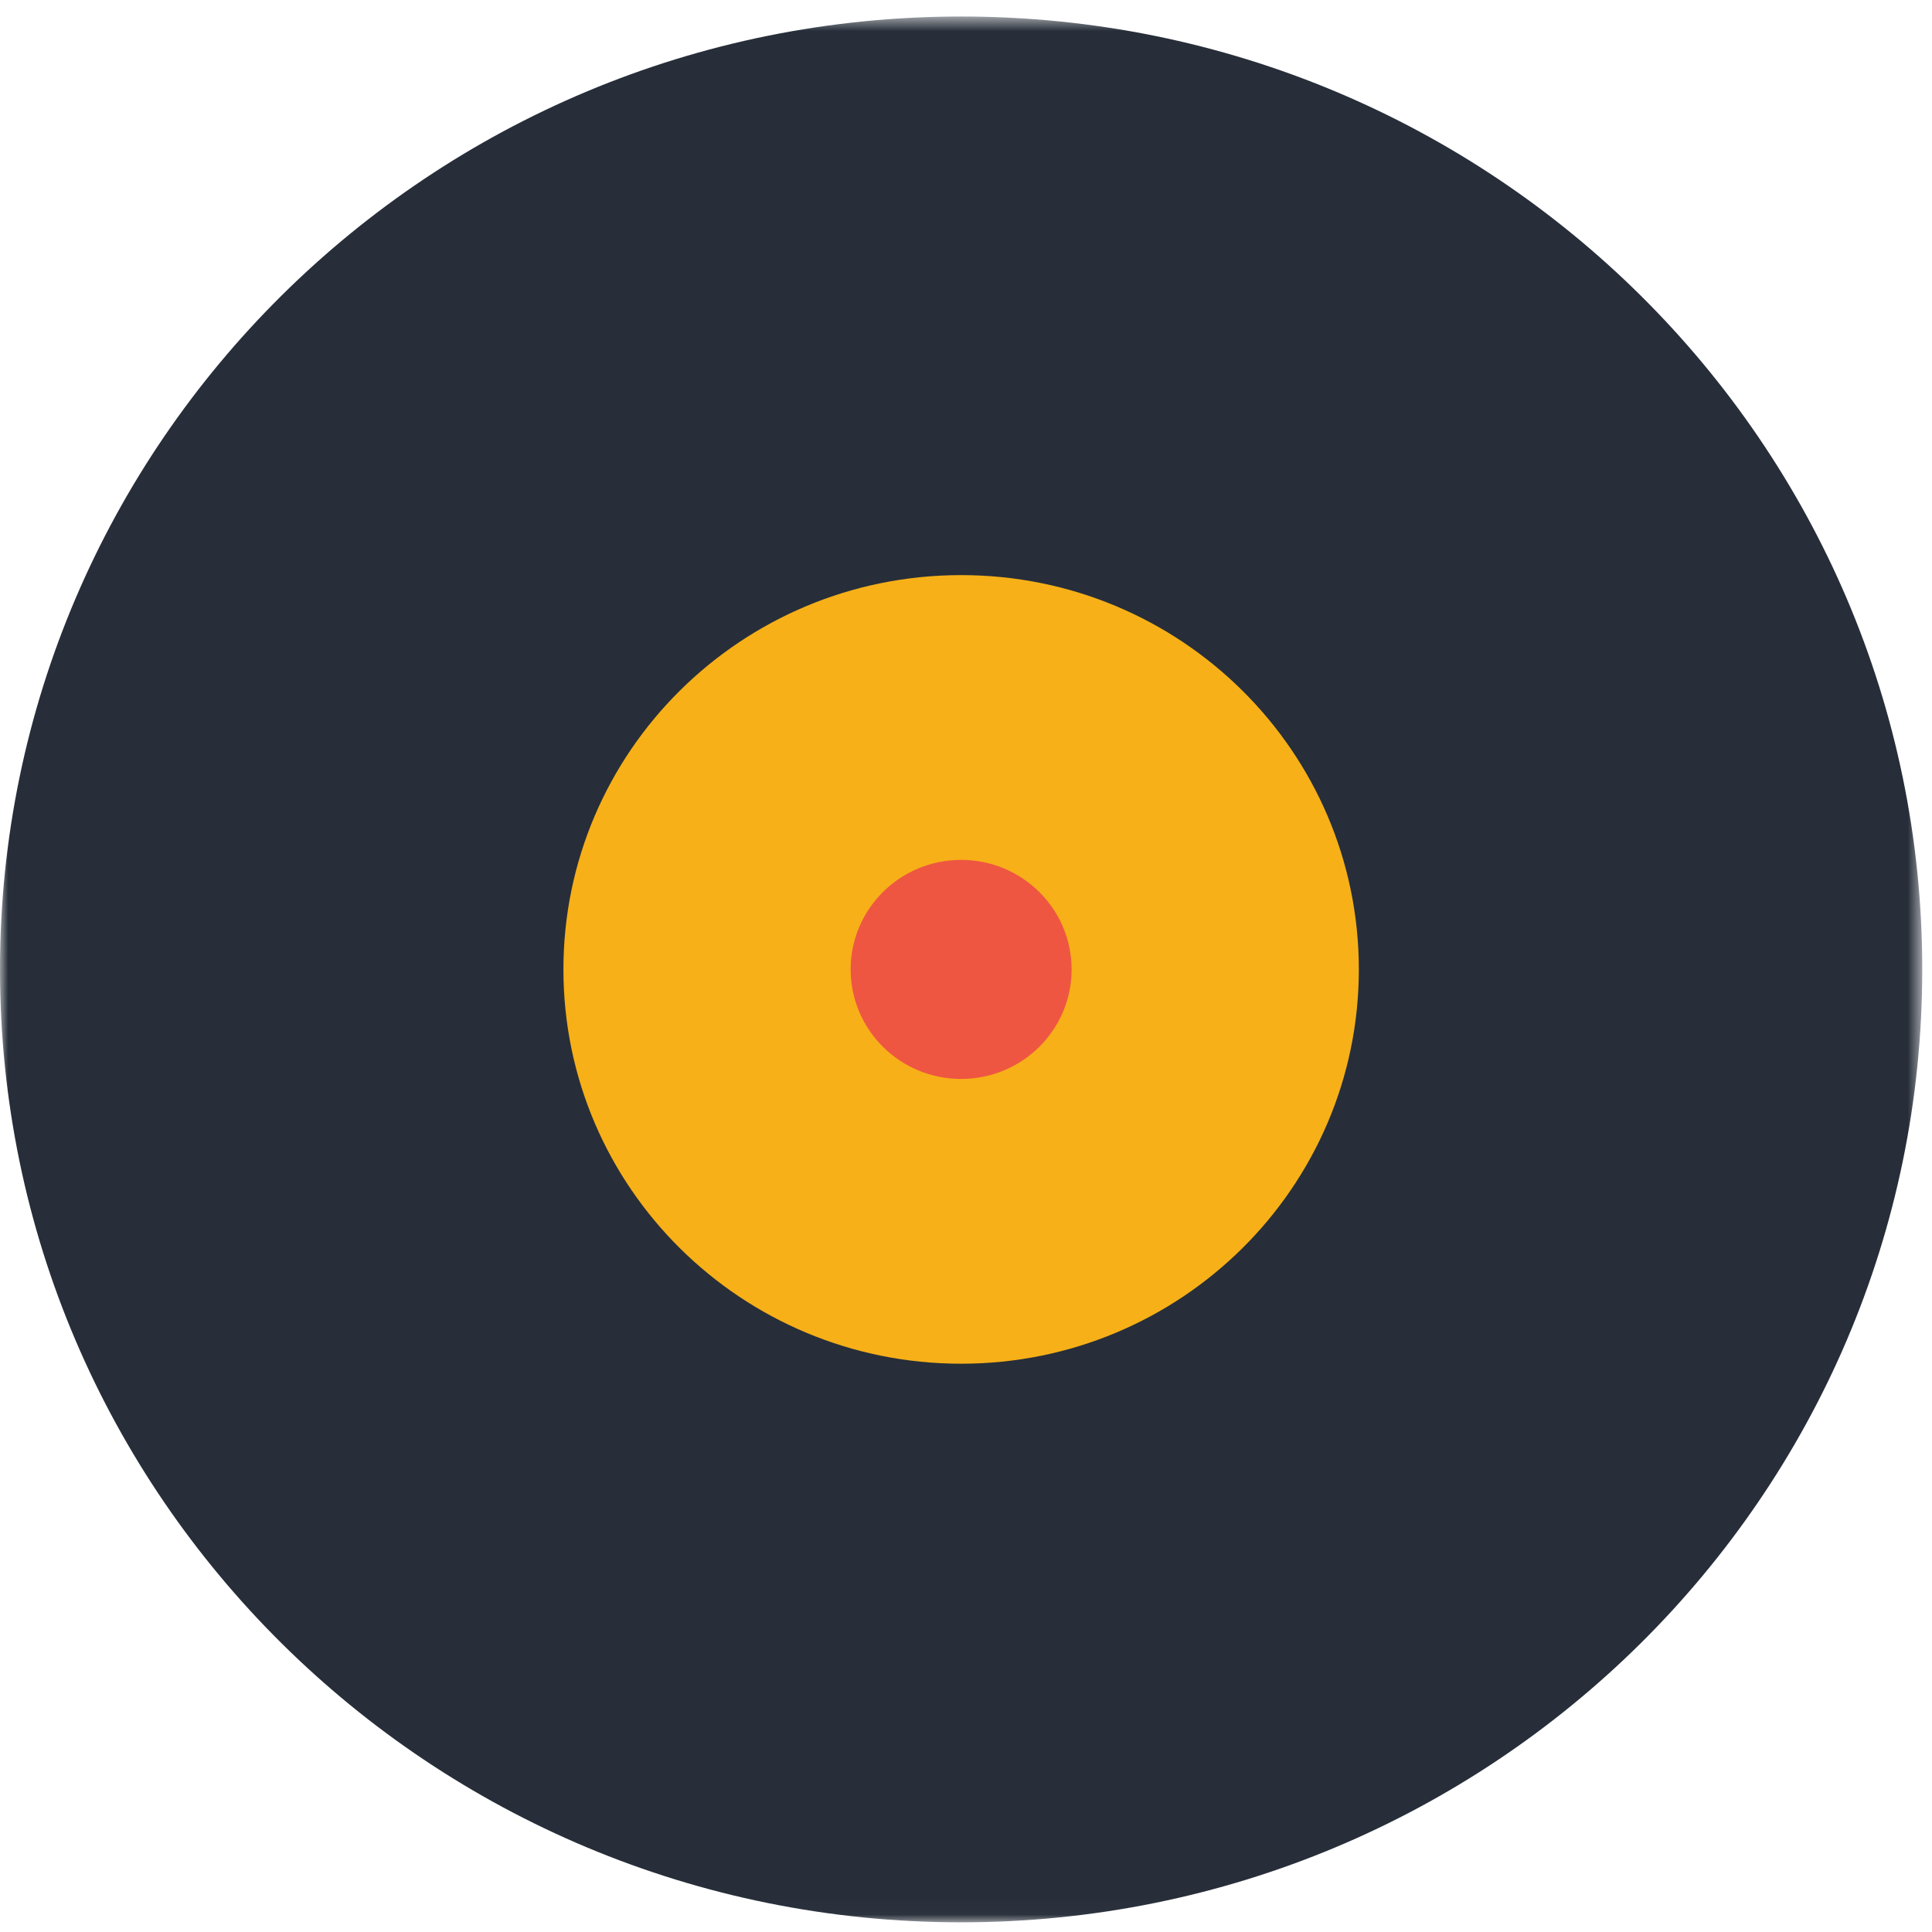 <svg width="120" height="120" viewBox="0 0 120 120" xmlns="http://www.w3.org/2000/svg" xmlns:xlink="http://www.w3.org/1999/xlink"><defs><path id="a" d="M0 .601h119.394v118.373H0z"/></defs><g fill="none" fill-rule="evenodd"><g transform="translate(0 .425)"><mask id="b" fill="#fff"><use xlink:href="#a"/></mask><path d="M119.395 59.787c0 32.689-26.728 59.187-59.697 59.187C26.728 118.974 0 92.476 0 59.787 0 27.1 26.728.6 59.698.6c32.969 0 59.697 26.5 59.697 59.187" fill="#272E39" mask="url(#b)"/></g><path d="M84.4 60.212c0 13.526-11.06 24.491-24.702 24.491-13.643 0-24.703-10.965-24.703-24.49 0-13.527 11.06-24.492 24.703-24.492C73.34 35.72 84.4 46.686 84.4 60.212" fill="#F7B018"/><path d="M66.56 60.212c0 3.757-3.073 6.803-6.863 6.803-3.79 0-6.862-3.046-6.862-6.803 0-3.758 3.072-6.803 6.862-6.803s6.862 3.045 6.862 6.803" fill="#EE5642"/></g></svg>